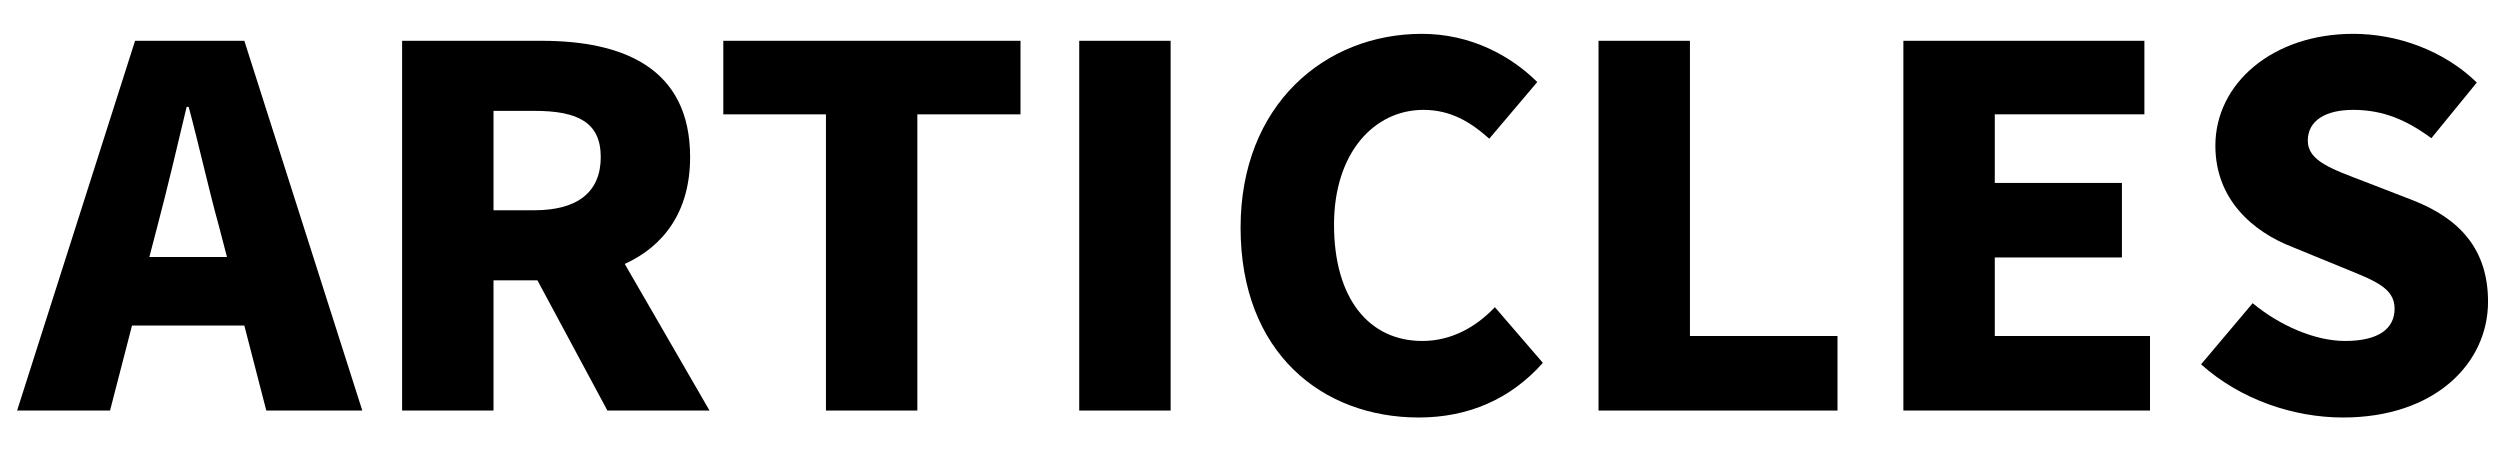 <?xml version="1.0" encoding="utf-8"?>
<!-- Generator: Adobe Illustrator 16.0.0, SVG Export Plug-In . SVG Version: 6.00 Build 0)  -->
<!DOCTYPE svg PUBLIC "-//W3C//DTD SVG 1.1//EN" "http://www.w3.org/Graphics/SVG/1.1/DTD/svg11.dtd">
<svg version="1.1" id="图层_1" xmlns="http://www.w3.org/2000/svg" xmlns:xlink="http://www.w3.org/1999/xlink" x="0px" y="0px"
	 width="841.89px" height="153px" viewBox="0 0 841.89 153" enable-background="new 0 0 841.89 153" xml:space="preserve">
<g>
	<path d="M82.281,109.634h-37.83l-7.394,28.619H5.762L45.483,13.738h36.798l39.722,124.515H89.676L82.281,109.634z M76.435,86.539
		l-2.751-10.543c-3.439-12.385-6.706-27.28-10.146-39.999h-0.688c-3.095,13.054-6.534,27.614-9.801,39.999l-2.751,10.543H76.435z"/>
	<path d="M204.542,138.253l-23.558-43.848h-14.789v43.848h-30.78V13.738h46.944c27.341,0,50.04,9.038,50.04,39.162
		c0,18.242-8.77,29.957-22.011,35.982l28.544,49.371H204.542z M166.196,70.807h13.757c14.616,0,22.354-6.192,22.354-17.907
		s-7.738-15.564-22.354-15.564h-13.757V70.807z"/>
	<path d="M278.143,38.507H243.58v-24.77h100.078v24.77h-34.735v99.746h-30.78V38.507z"/>
	<path d="M363.435,13.738h30.78v124.515h-30.78V13.738z"/>
	<path d="M417.773,76.666c0-41.506,28.543-65.271,61.043-65.271c16.681,0,30.094,7.531,38.862,16.233l-16.162,19.08
		C495.153,41.018,488.447,37,479.334,37c-16.509,0-30.093,14.393-30.093,38.661c0,24.769,11.692,39.161,29.747,39.161
		c10.146,0,18.4-5.021,24.418-11.38l16.164,18.745c-10.832,12.217-25.105,18.41-41.785,18.41
		C445.286,140.596,417.773,118.839,417.773,76.666z"/>
	<path d="M538.314,13.738h30.78v99.412h49.694v25.104h-80.475V13.738z"/>
	<path d="M640.974,13.738h81.163v24.77h-50.383v23.095h42.815v25.104h-42.815v26.443h52.272v25.104h-83.053V13.738z"/>
	<path d="M741.224,122.688l17.368-20.584c9.113,7.531,20.977,12.719,31.123,12.719c11.349,0,16.681-4.184,16.681-10.878
		c0-7.196-7.052-9.54-18.057-14.058l-16.335-6.695c-13.412-5.188-25.966-16.066-25.966-34.142c0-20.919,19.26-37.655,46.428-37.655
		c14.789,0,30.437,5.523,41.613,16.401L818.775,46.54c-8.427-6.192-16.336-9.54-26.31-9.54c-9.457,0-15.304,3.683-15.304,10.376
		c0,6.862,8.082,9.54,19.432,13.891l15.991,6.193c15.82,6.192,25.278,16.568,25.278,34.141c0,20.752-17.884,38.995-48.836,38.995
		C772.348,140.596,754.464,134.571,741.224,122.688z"/>
</g>
</svg>
